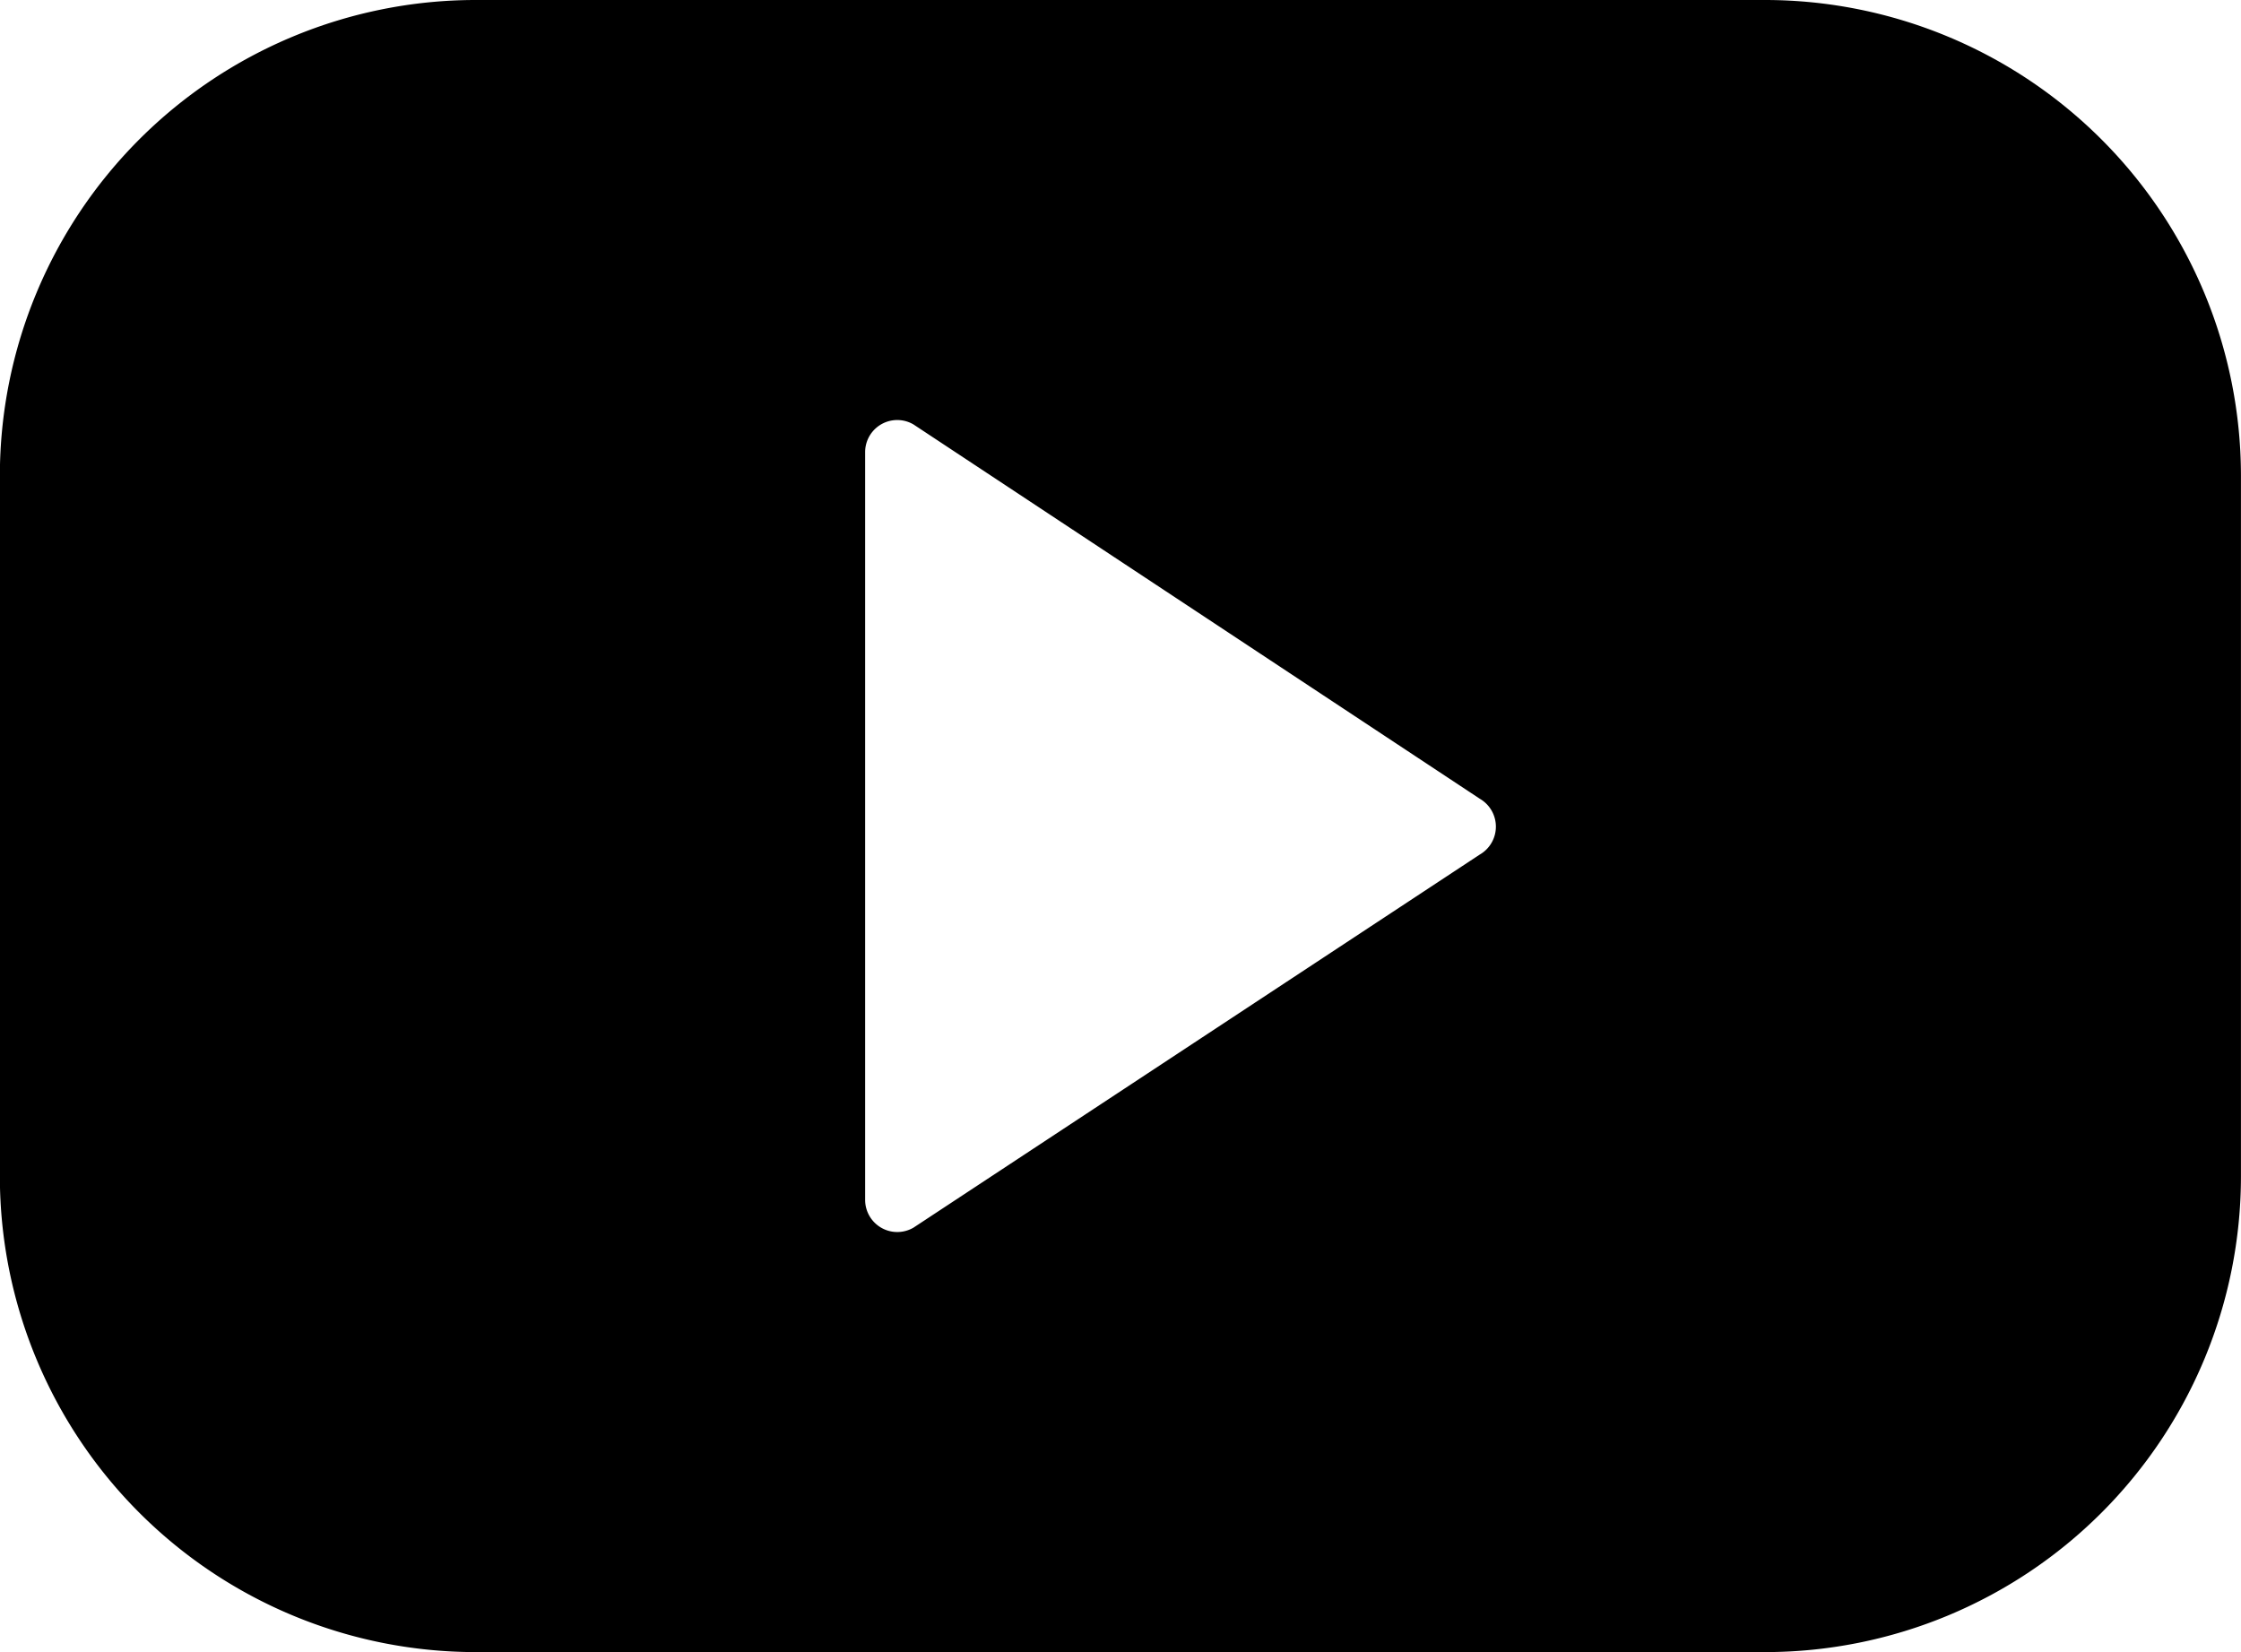 <svg xmlns="http://www.w3.org/2000/svg" width="50.198" height="37.008" viewBox="0 0 50.198 37.008">
  <path id="Path_4116" data-name="Path 4116" d="M52.248,22.5H23.354A10.662,10.662,0,0,0,12.7,33.151V48.857A10.662,10.662,0,0,0,23.354,59.508h28.9A10.662,10.662,0,0,0,62.9,48.857V33.151A10.665,10.665,0,0,0,52.248,22.5ZM45.855,41.639,33.165,50a.72.72,0,0,1-1.083-.62V32.628a.719.719,0,0,1,1.083-.62l12.686,8.385a.722.722,0,0,1,.005,1.246Z" transform="translate(-12.703 -22.5)"/>
</svg>

